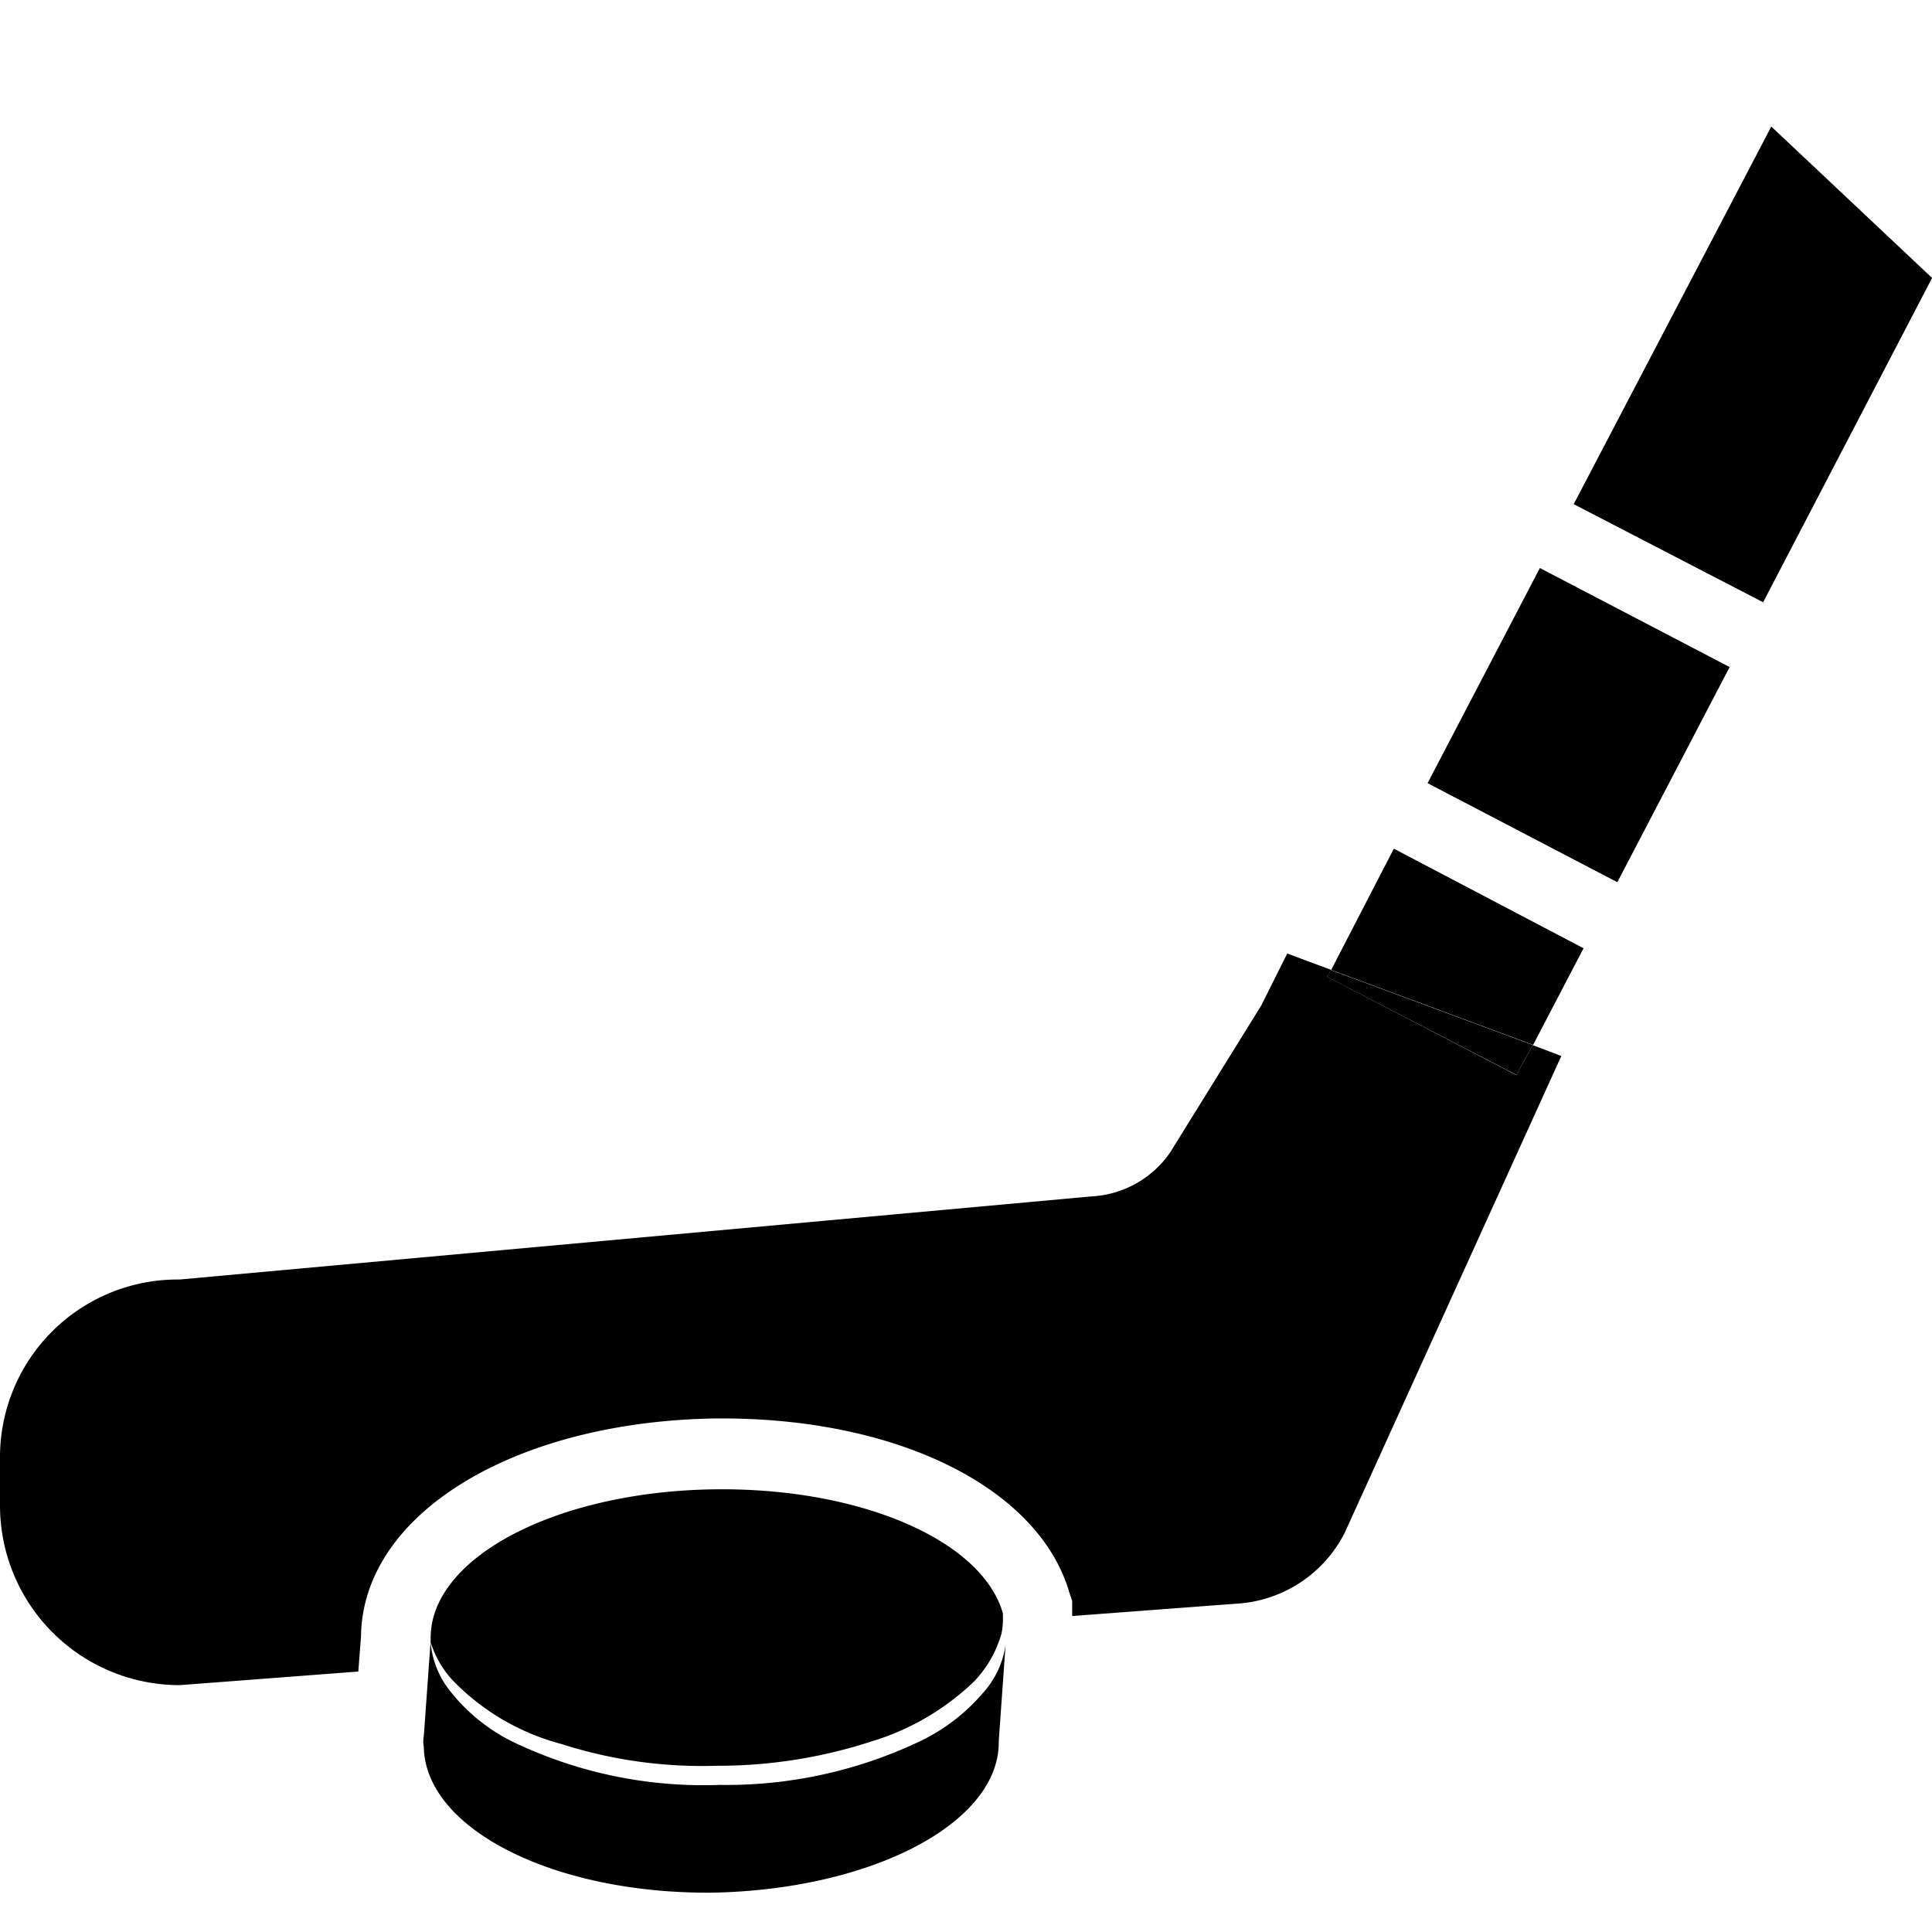 <svg xmlns="http://www.w3.org/2000/svg" xmlns:xlink="http://www.w3.org/1999/xlink" viewBox="0 0 22 22">
  <defs>
    <style>
      .cls-1 {
        clip-path: url(#clip-icon_hockey_black);
      }

      .cls-2 {
        fill: rgba(139,139,139,0);
      }
    </style>
    <clipPath id="clip-icon_hockey_black">
      <rect width="22" height="22"/>
    </clipPath>
  </defs>
  <g id="icon_hockey_black" class="cls-1">
    <rect class="cls-2" width="22" height="22"/>
    <g id="Group_15716" data-name="Group 15716" transform="translate(-1402 -199.559)">
      <g id="Group_39" data-name="Group 39" transform="translate(1402 201)">
        <path id="Path_52" data-name="Path 52" d="M98.414,53,97.7,54.381l2.3.853.574-1.1Z" transform="translate(-82.542 -44.777)"/>
        <rect id="Rectangle_37" data-name="Rectangle 37" width="2.762" height="2.436" transform="matrix(0.463, -0.887, 0.887, 0.463, 16.256, 7.477)"/>
        <path id="Path_53" data-name="Path 53" d="M15.111,60.964h0l.047-.078-.5-.186-.295.59-1.039,1.676a1.162,1.162,0,0,1-.9.5l-10.379.946A2.023,2.023,0,0,0,0,66.44v.543a2.046,2.046,0,0,0,2.048,2.048l2.032-.155.031-.4c.016-1.4,1.753-2.451,4.049-2.482h.062c2.032,0,3.615.807,3.956,1.986l.031.093v.171h0l1.862-.14a1.479,1.479,0,0,0,1.241-.807l2.467-5.43-.326-.124-.186.341Z" transform="translate(0 -51.283)"/>
        <path id="Path_54" data-name="Path 54" d="M97.4,61.978l2.157,1.117.186-.341-2.3-.853Z" transform="translate(-82.289 -52.296)"/>
        <path id="Path_55" data-name="Path 55" d="M99.557,63.517,97.4,62.4h0Z" transform="translate(-82.289 -52.719)"/>
        <path id="Path_56" data-name="Path 56" d="M117.75,0,115.5,4.3l2.157,1.117,1.924-3.693Z" transform="translate(-97.58)"/>
      </g>
      <path id="Path_57" data-name="Path 57" d="M37.61,102.869l.078-1.1a1.036,1.036,0,0,1-.264.559,2.182,2.182,0,0,1-.745.559,5.13,5.13,0,0,1-2.25.481,5,5,0,0,1-2.265-.45,2.075,2.075,0,0,1-.838-.667,1.027,1.027,0,0,1-.186-.512,1.124,1.124,0,0,0,.248.434,2.667,2.667,0,0,0,1.241.729,5.245,5.245,0,0,0,1.769.248,5.638,5.638,0,0,0,1.769-.279,2.89,2.89,0,0,0,1.164-.683,1.3,1.3,0,0,0,.31-.543.82.82,0,0,0,.016-.2v-.031c-.233-.822-1.6-1.427-3.258-1.412-1.815.016-3.274.776-3.258,1.707v.016l-.078,1.086a.331.331,0,0,0,0,.124c.016.931,1.474,1.676,3.289,1.66C36.167,104.56,37.625,103.8,37.61,102.869Z" transform="translate(1375.763 116.516)"/>
    </g>
  </g>
</svg>
